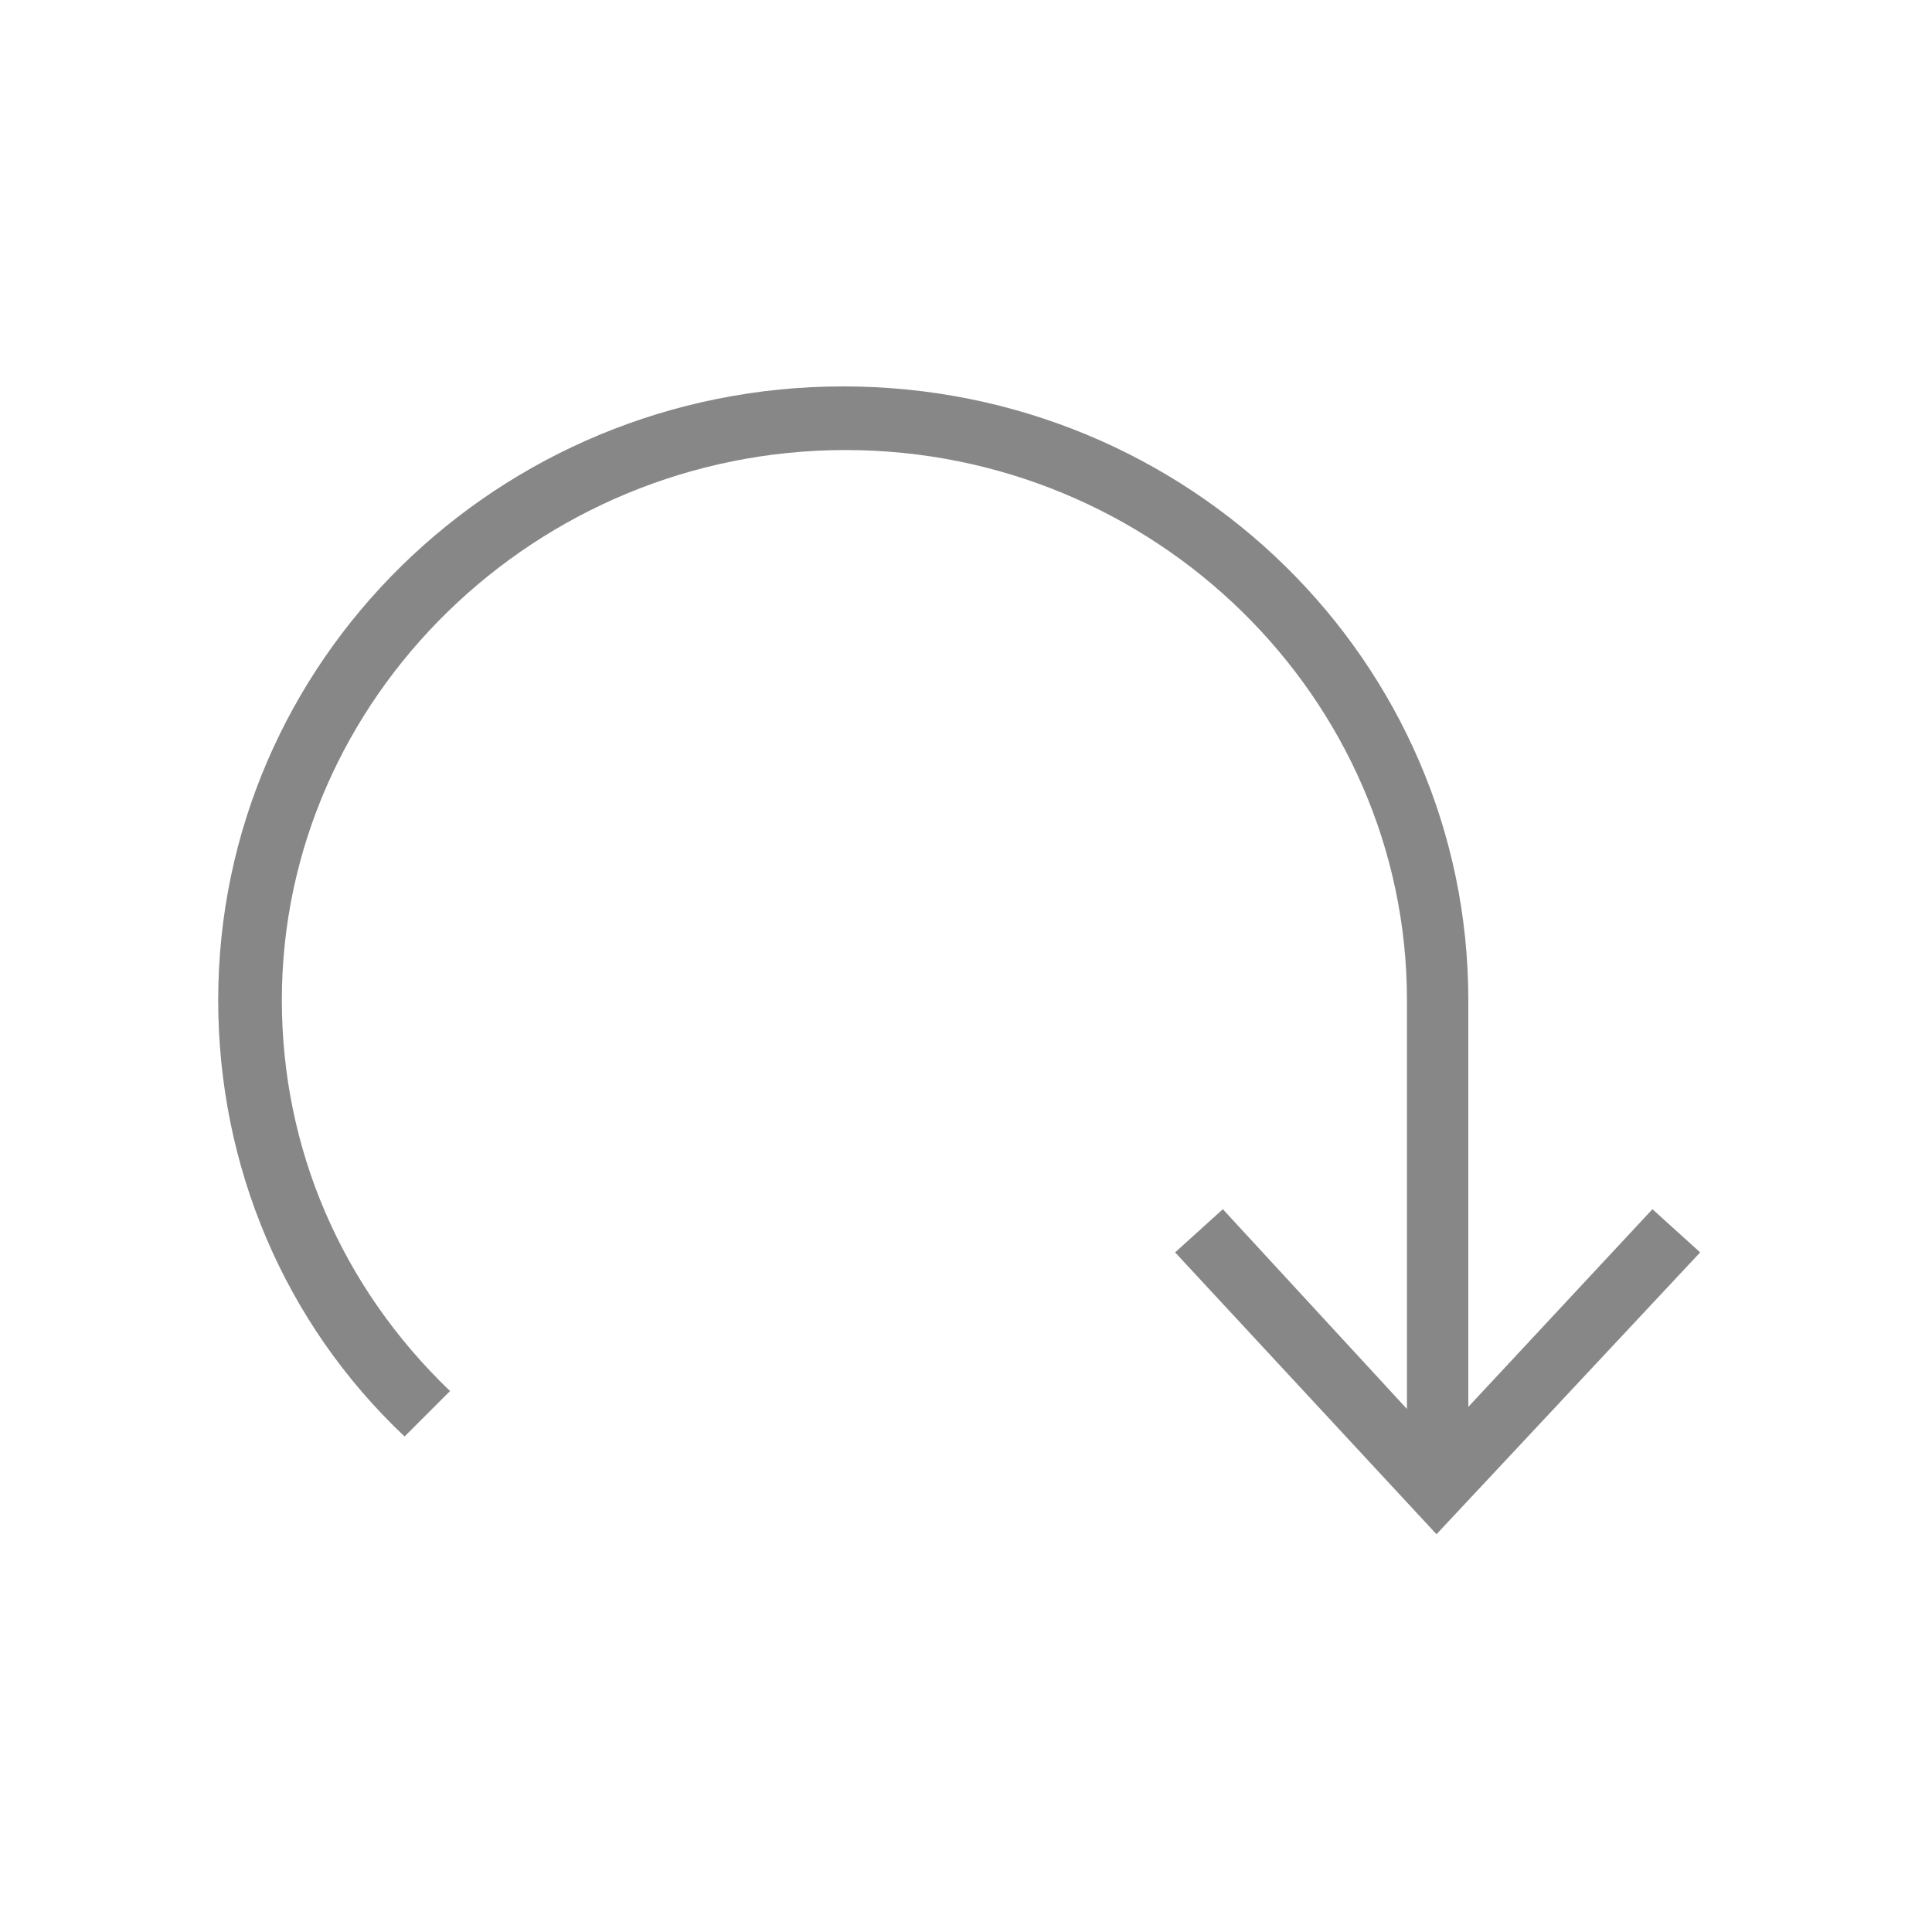 <?xml version="1.0" encoding="utf-8"?>
<!-- Generator: Adobe Illustrator 18.1.1, SVG Export Plug-In . SVG Version: 6.00 Build 0)  -->
<svg version="1.1" id="Layer_1" xmlns="http://www.w3.org/2000/svg" xmlns:xlink="http://www.w3.org/1999/xlink" x="0px" y="0px"
	 viewBox="0 0 85 85" enable-background="new 0 0 85 85" xml:space="preserve">
<g>
	<path fill="#878787" d="M64.7,64.4h-2.8V44c0-13.3-11.1-24.2-24.7-24.2S12.4,30.7,12.4,44c0,6.5,2.6,12.6,7.4,17.2l-2,2
		C12.5,58.2,9.6,51.3,9.6,44c0-14.9,12.3-27,27.5-27c15.2,0,27.5,12.1,27.5,27V64.4z"/>
	<g>
		<polygon fill="#878787" points="51.7,55.1 53.8,53.2 63.2,63.4 72.7,53.2 74.8,55.1 63.2,67.5 		"/>
	</g>
</g>
</svg>
